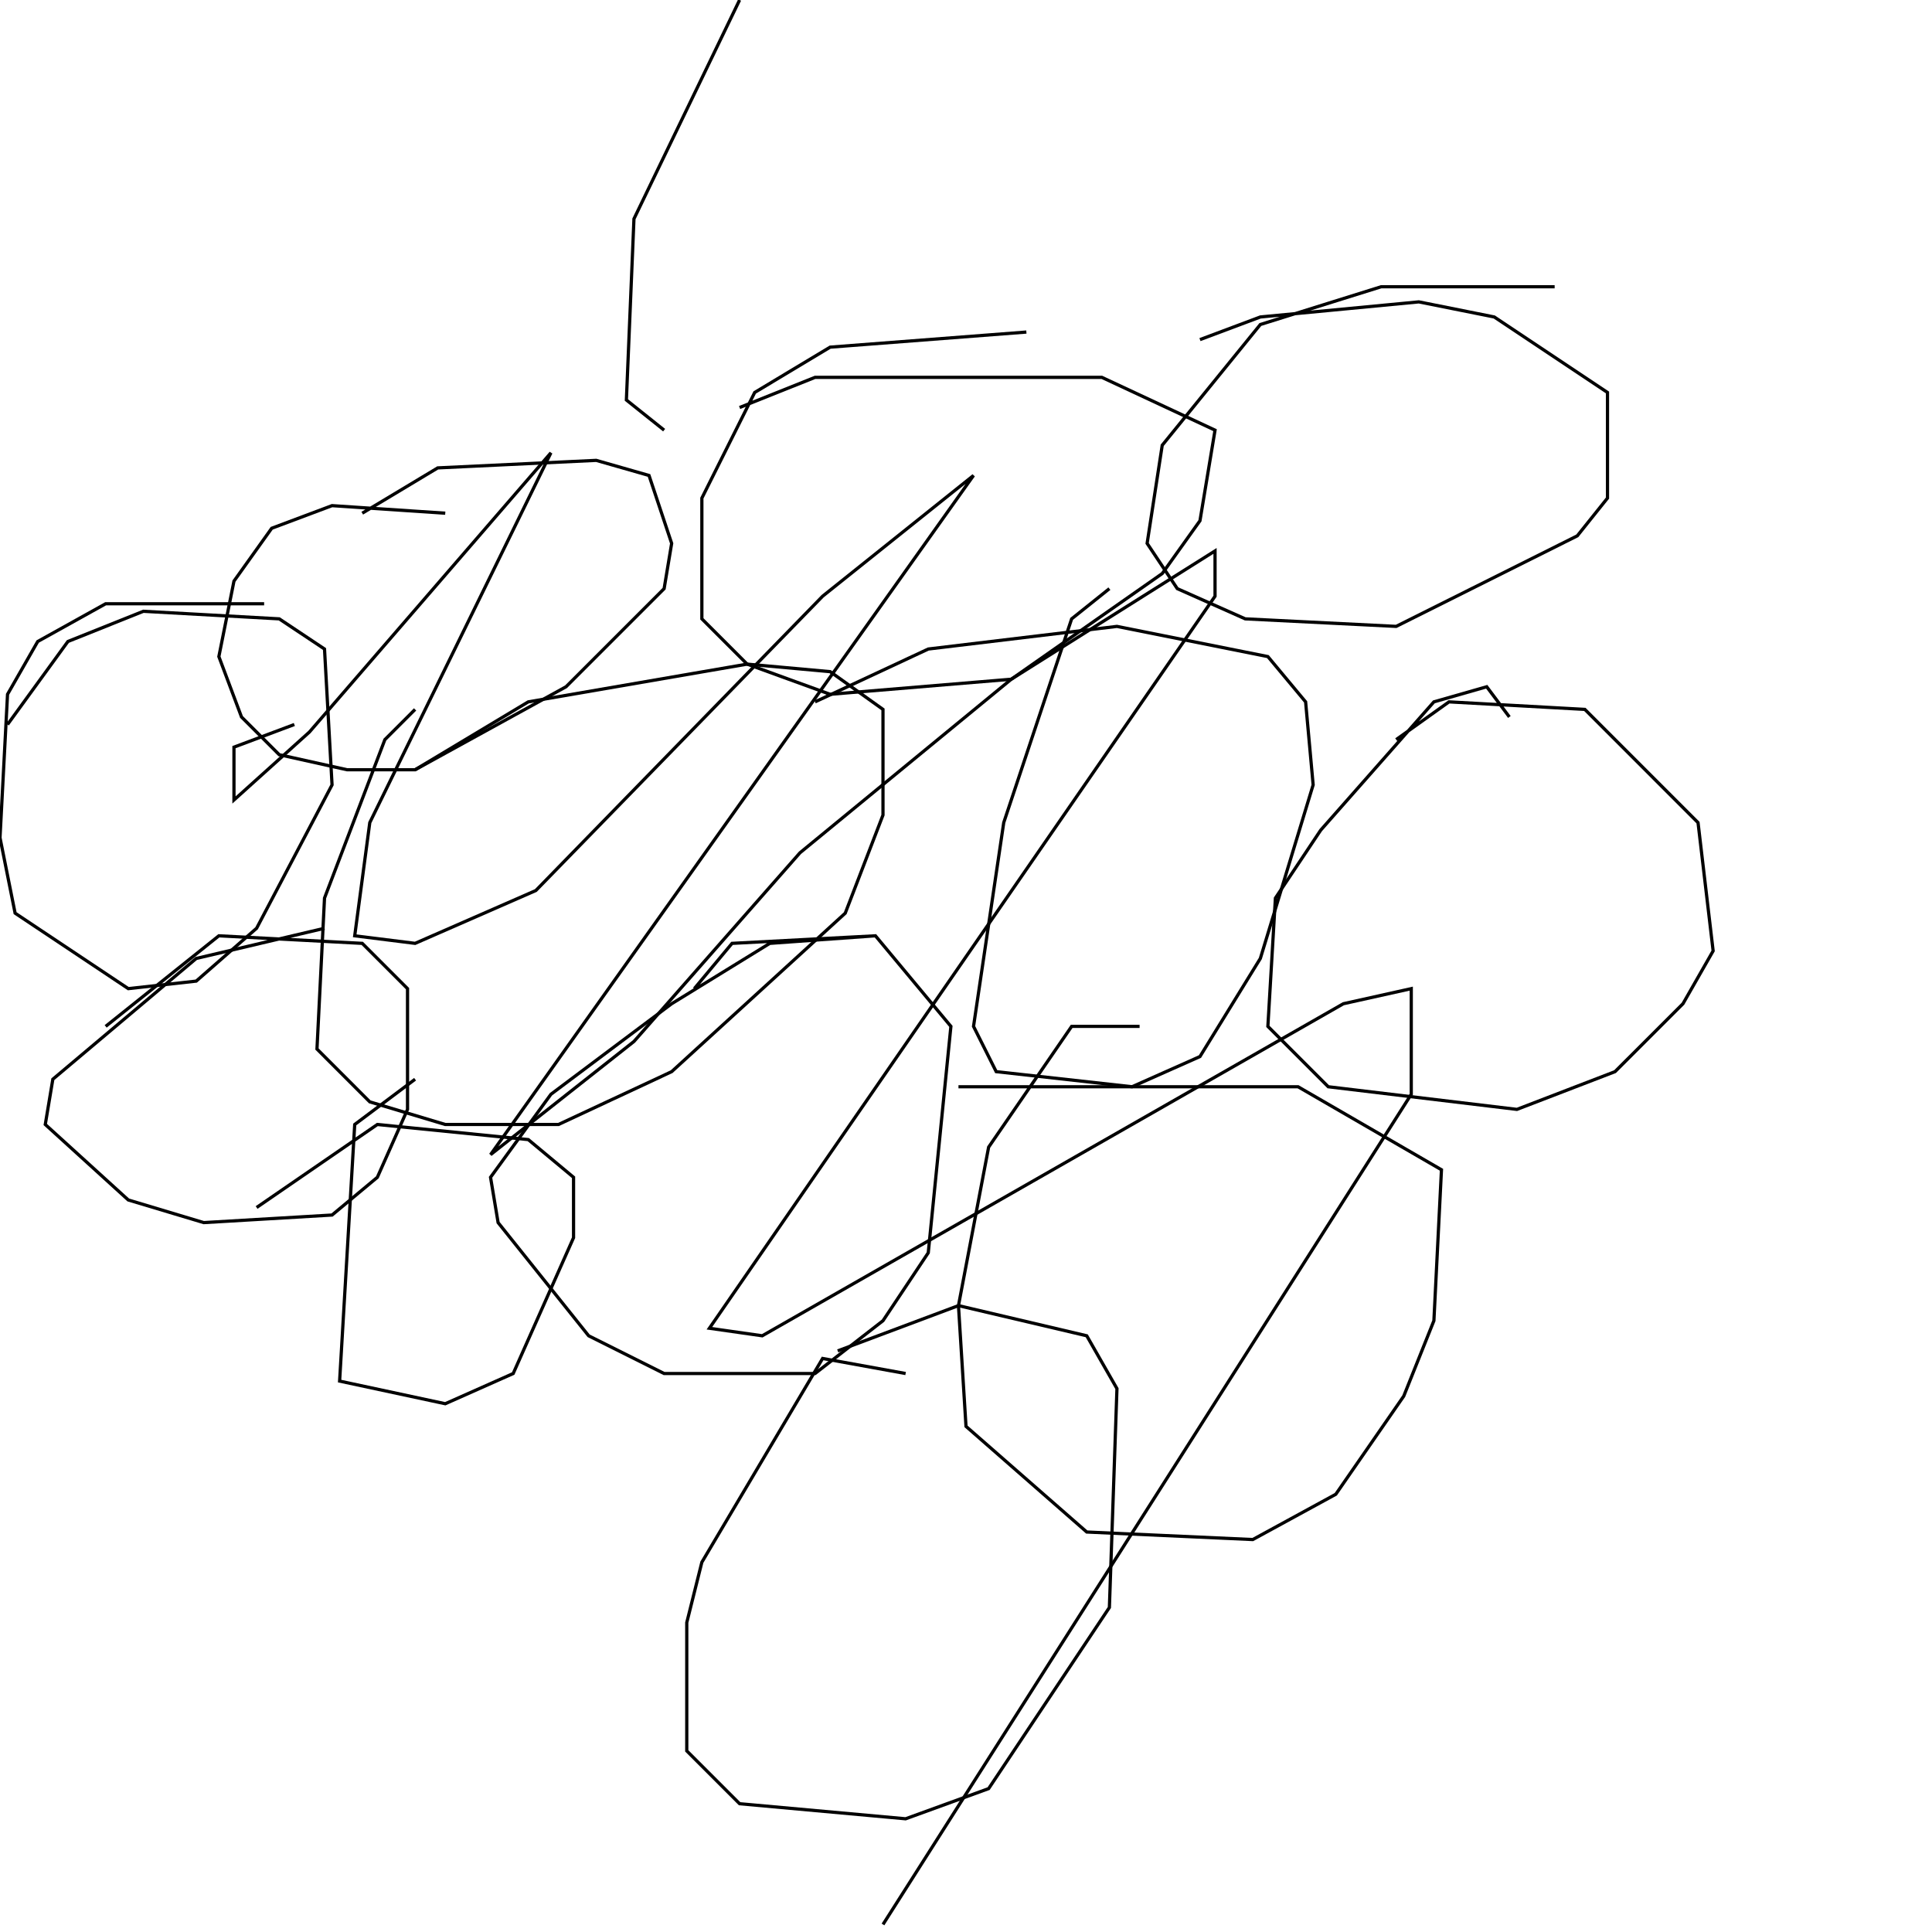 <?xml version="1.0" encoding="UTF-8" standalone="no"?>
<!--Created with ndjsontosvg (https:https://github.com/thompson318/ndjsontosvg) 
	from the simplified Google quickdraw data set. key_id = 4636119289298944-->
<svg width="600" height="600"
	xmlns="http://www.w3.org/2000/svg">
	xmlns:ndjsontosvg="https://github.com/thompson318/ndjsontosvg"
	xmlns:quickdraw="https://quickdraw.withgoogle.com/data"
	xmlns:scikit-surgery="https://doi.org/10.1007/s11548-020-02180-5">

	<rect width="100%" height="100%" fill="white" />
	<path d = "M 138.28 159.38 L 103.12 157.03 L 84.38 164.06 L 72.66 180.47 L 67.97 203.91 L 75.00 222.66 L 86.72 234.38 L 107.81 239.06 L 128.91 239.06 L 175.78 213.28 L 206.25 182.81 L 208.59 168.75 L 201.56 147.66 L 185.16 142.97 L 135.94 145.31 L 112.50 159.38" stroke="black" fill="transparent"/>
	<path d = "M 128.91 220.31 L 119.53 229.69 L 100.78 278.91 L 98.44 325.78 L 114.84 342.19 L 138.28 349.22 L 173.44 349.22 L 208.59 332.81 L 262.50 283.59 L 274.22 253.12 L 274.22 220.31 L 257.81 208.59 L 232.03 206.25 L 164.06 217.97 L 128.91 239.06" stroke="black" fill="transparent"/>
	<path d = "M 344.53 182.81 L 332.81 192.19 L 311.72 255.47 L 302.34 318.75 L 309.38 332.81 L 351.56 337.50 L 372.66 328.12 L 391.41 297.66 L 407.81 243.75 L 405.47 217.97 L 393.75 203.91 L 346.88 194.53 L 288.28 201.56 L 253.12 217.97" stroke="black" fill="transparent"/>
	<path d = "M 318.75 103.12 L 257.81 107.81 L 234.38 121.88 L 217.97 154.69 L 217.97 192.19 L 232.03 206.25 L 257.81 215.62 L 314.06 210.94 L 360.94 178.12 L 372.66 161.72 L 377.34 133.59 L 342.19 117.19 L 253.12 117.19 L 229.69 126.56" stroke="black" fill="transparent"/>
	<path d = "M 271.88 290.62 L 239.06 292.97 L 208.59 311.72 L 171.09 339.84 L 152.34 365.62 L 154.69 379.69 L 182.81 414.84 L 206.25 426.56 L 253.12 426.56 L 274.22 410.16 L 288.28 389.06 L 295.31 318.75 L 271.88 290.62 L 227.34 292.97 L 215.62 307.03" stroke="black" fill="transparent"/>
	<path d = "M 353.91 318.75 L 332.81 318.75 L 307.03 356.25 L 297.66 405.47 L 300.00 442.97 L 337.50 475.78 L 389.06 478.12 L 414.84 464.06 L 435.94 433.59 L 445.31 410.16 L 447.66 363.28 L 403.12 337.50 L 297.66 337.50" stroke="black" fill="transparent"/>
	<path d = "M 281.25 426.56 L 255.47 421.88 L 217.97 485.16 L 213.28 503.91 L 213.28 543.75 L 229.69 560.16 L 281.25 564.84 L 307.03 555.47 L 344.53 499.22 L 346.88 431.25 L 337.50 414.84 L 297.66 405.47 L 260.16 419.53" stroke="black" fill="transparent"/>
	<path d = "M 206.25 133.59 L 194.53 124.22 L 196.88 67.97 L 229.69 0.00" stroke="black" fill="transparent"/>
	<path d = "M 468.75 222.66 L 461.72 213.28 L 445.31 217.97 L 410.16 257.81 L 396.09 278.91 L 393.75 318.75 L 412.50 337.50 L 471.09 344.53 L 501.56 332.81 L 522.66 311.72 L 532.03 295.31 L 527.34 255.47 L 492.19 220.31 L 450.00 217.97 L 433.59 229.69" stroke="black" fill="transparent"/>
	<path d = "M 482.81 89.06 L 428.91 89.06 L 391.41 100.78 L 360.94 138.28 L 356.25 168.75 L 365.62 182.81 L 386.72 192.19 L 433.59 194.53 L 489.84 166.41 L 499.22 154.69 L 499.22 121.88 L 464.06 98.44 L 440.62 93.75 L 391.41 98.44 L 372.66 105.47" stroke="black" fill="transparent"/>
	<path d = "M 82.03 187.50 L 32.81 187.50 L 11.72 199.22 L 2.34 215.62 L 0.00 260.16 L 4.69 283.59 L 39.84 307.03 L 60.94 304.69 L 79.69 288.28 L 103.12 243.75 L 100.78 201.56 L 86.72 192.19 L 44.53 189.84 L 21.09 199.22 L 2.34 225.00" stroke="black" fill="transparent"/>
	<path d = "M 100.78 288.28 L 60.94 297.66 L 16.41 335.16 L 14.06 349.22 L 39.84 372.66 L 63.28 379.69 L 103.12 377.34 L 117.19 365.62 L 126.56 344.53 L 126.56 307.03 L 112.50 292.97 L 67.97 290.62 L 32.81 318.75" stroke="black" fill="transparent"/>
	<path d = "M 128.91 335.16 L 110.16 349.22 L 105.47 428.91 L 138.28 435.94 L 159.38 426.56 L 178.12 384.38 L 178.12 365.62 L 164.06 353.91 L 117.19 349.22 L 79.69 375.00" stroke="black" fill="transparent"/>
	<path d = "M 91.41 225.00 L 72.66 232.03 L 72.66 248.44 L 96.09 227.34 L 171.09 140.62 L 114.84 255.47 L 110.16 290.62 L 128.91 292.97 L 166.41 276.56 L 255.47 185.16 L 302.34 147.66 L 152.34 358.59 L 196.88 323.44 L 248.44 264.84 L 314.06 210.94 L 377.34 171.09 L 377.34 185.16 L 220.31 412.50 L 236.72 414.84 L 417.19 311.72 L 438.28 307.03 L 438.28 339.84 L 274.22 597.66" stroke="black" fill="transparent"/>
</svg>